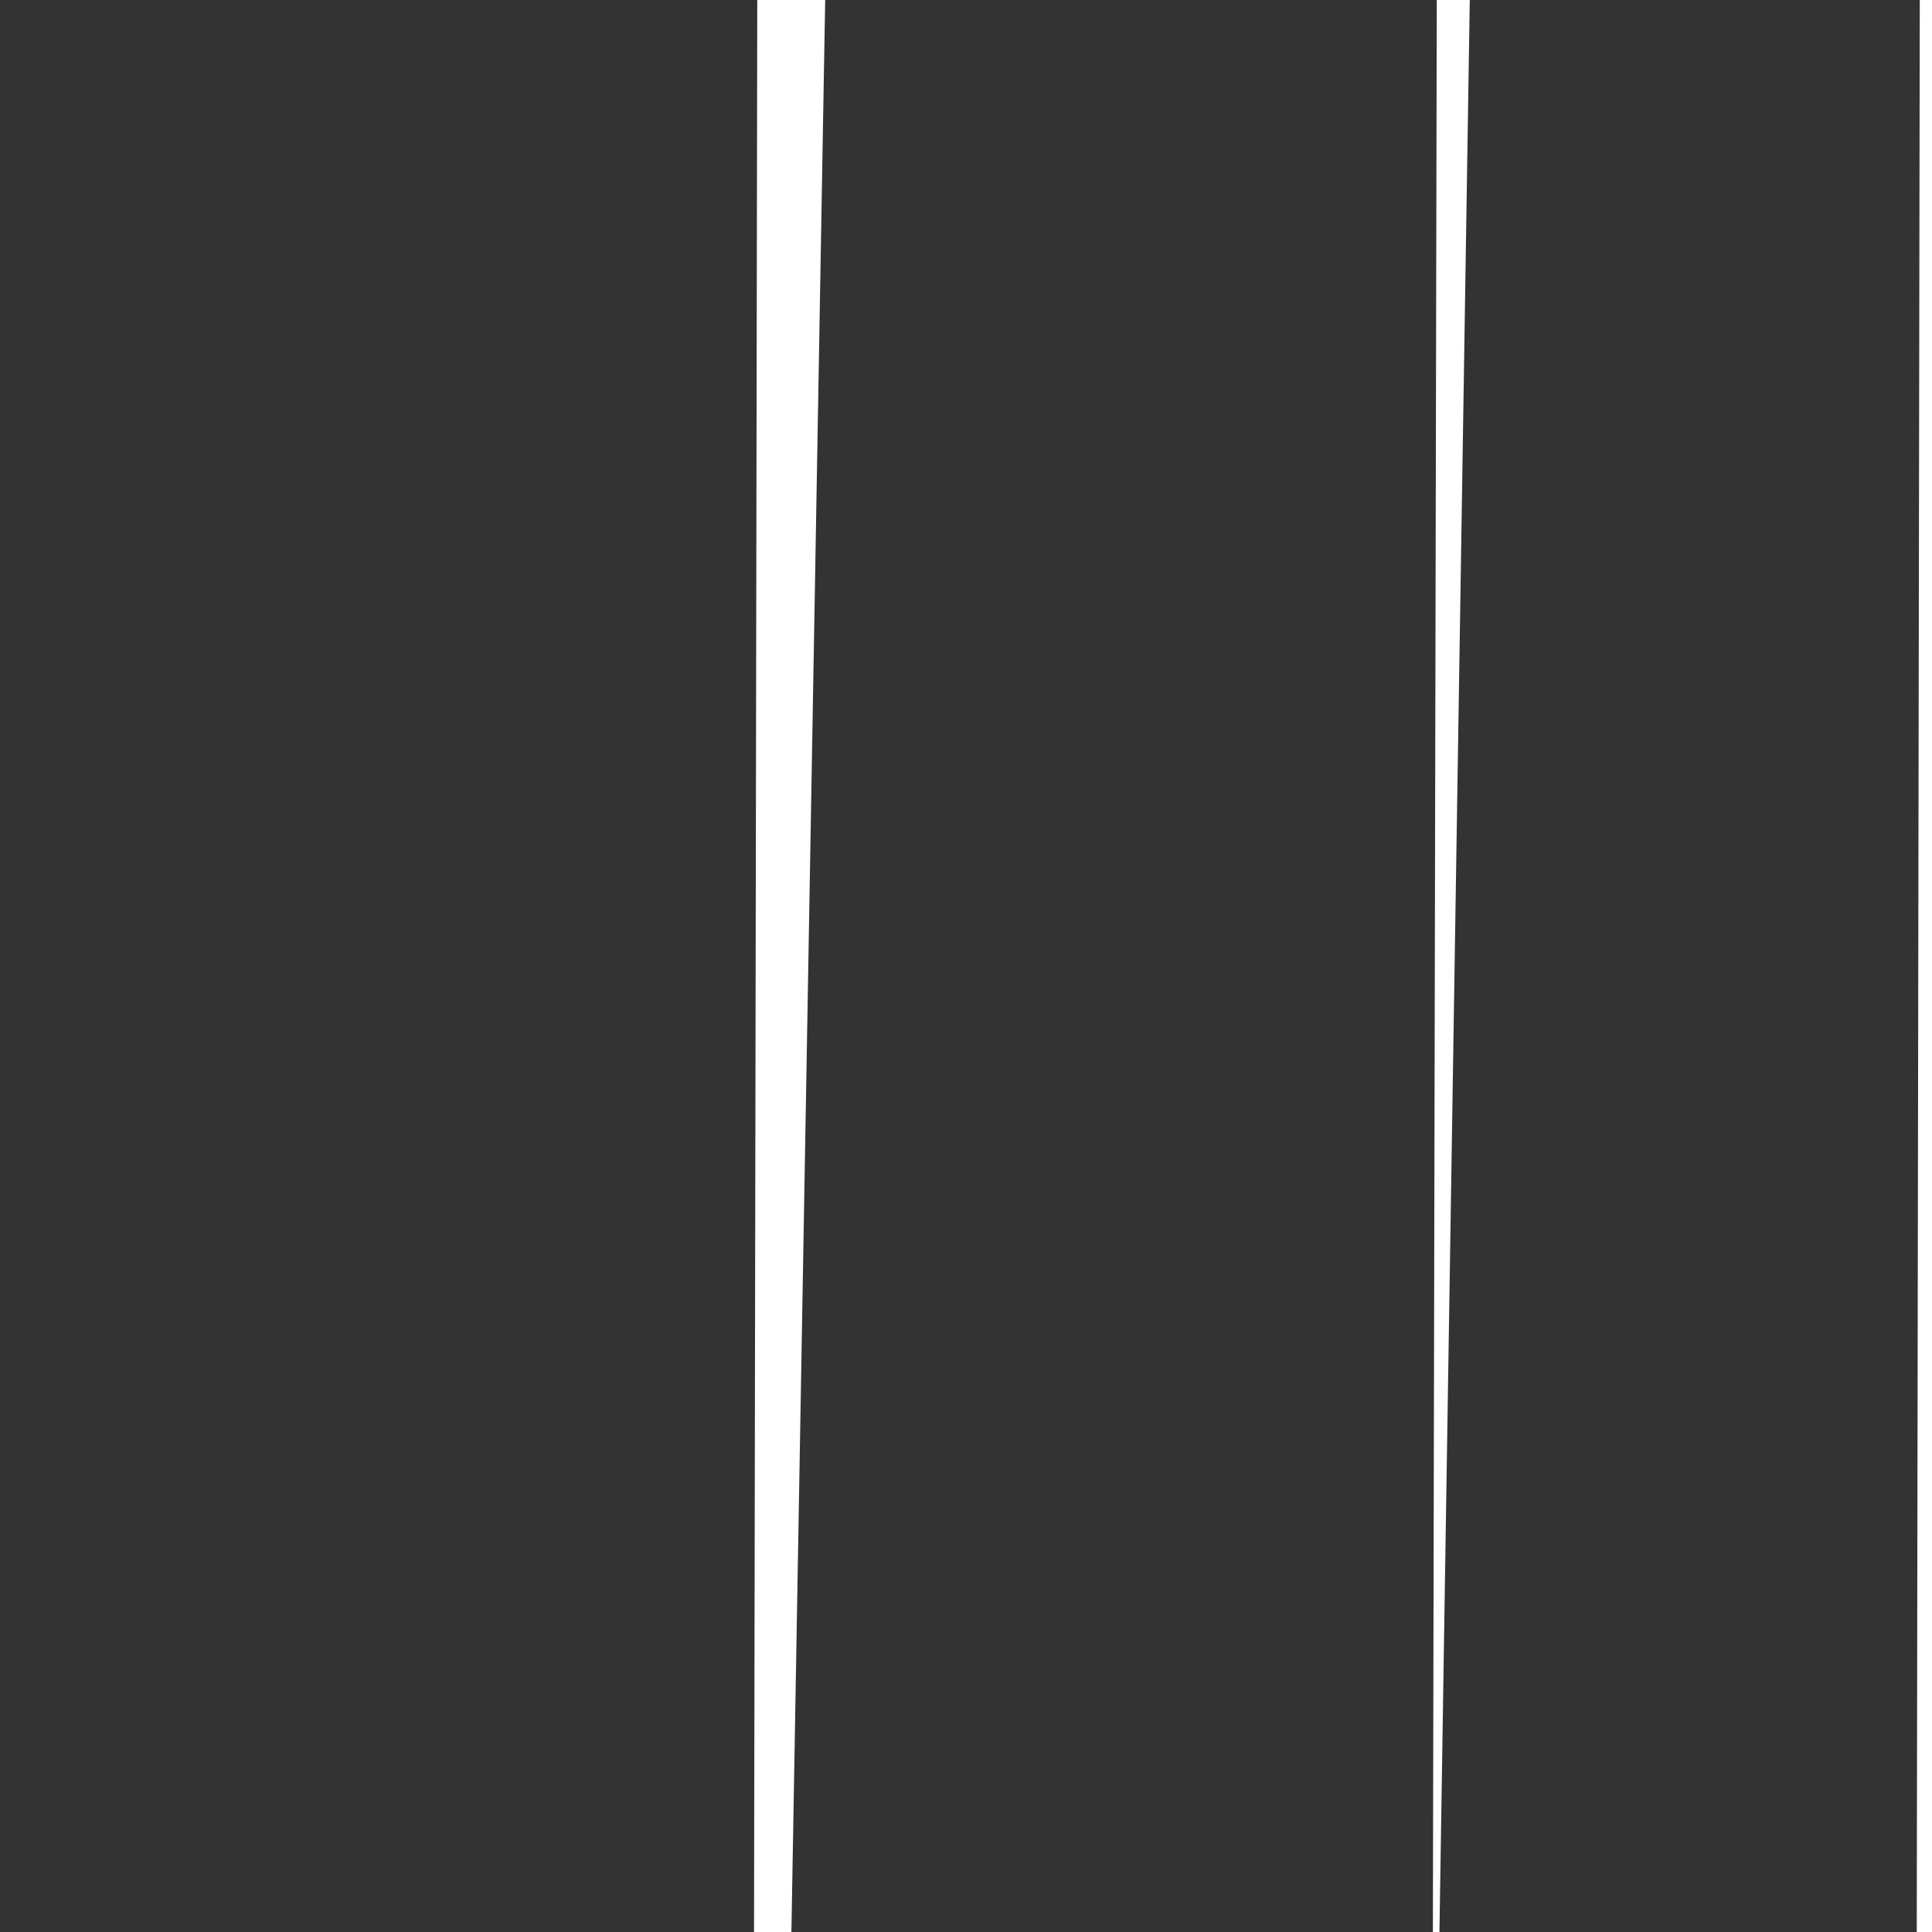 <?xml version="1.0" encoding="utf-8"?>
<!-- Generator: Adobe Illustrator 25.3.0, SVG Export Plug-In . SVG Version: 6.00 Build 0)  -->
<svg version="1.1" id="sw-js-blob-svg" xmlns="http://www.w3.org/2000/svg" xmlns:xlink="http://www.w3.org/1999/xlink" x="0px"
	 y="0px" viewBox="0 0 100 100" style="enable-background:new 0 0 100 100;" xml:space="preserve">
<style type="text/css">
	.st0{fill:#333333;}
</style>
<polygon class="st0" points="-7.8,-2.5 -11.5,116.9 39,117 39.2,-2.4 "/>
<polygon class="st0" points="43,-16.5 40.4,132.2 74.1,132.3 74.4,-16.4 "/>
<polygon class="st0" points="76.4,-20.7 74.4,106.7 99.2,106.8 99.4,-20.6 "/>
</svg>
